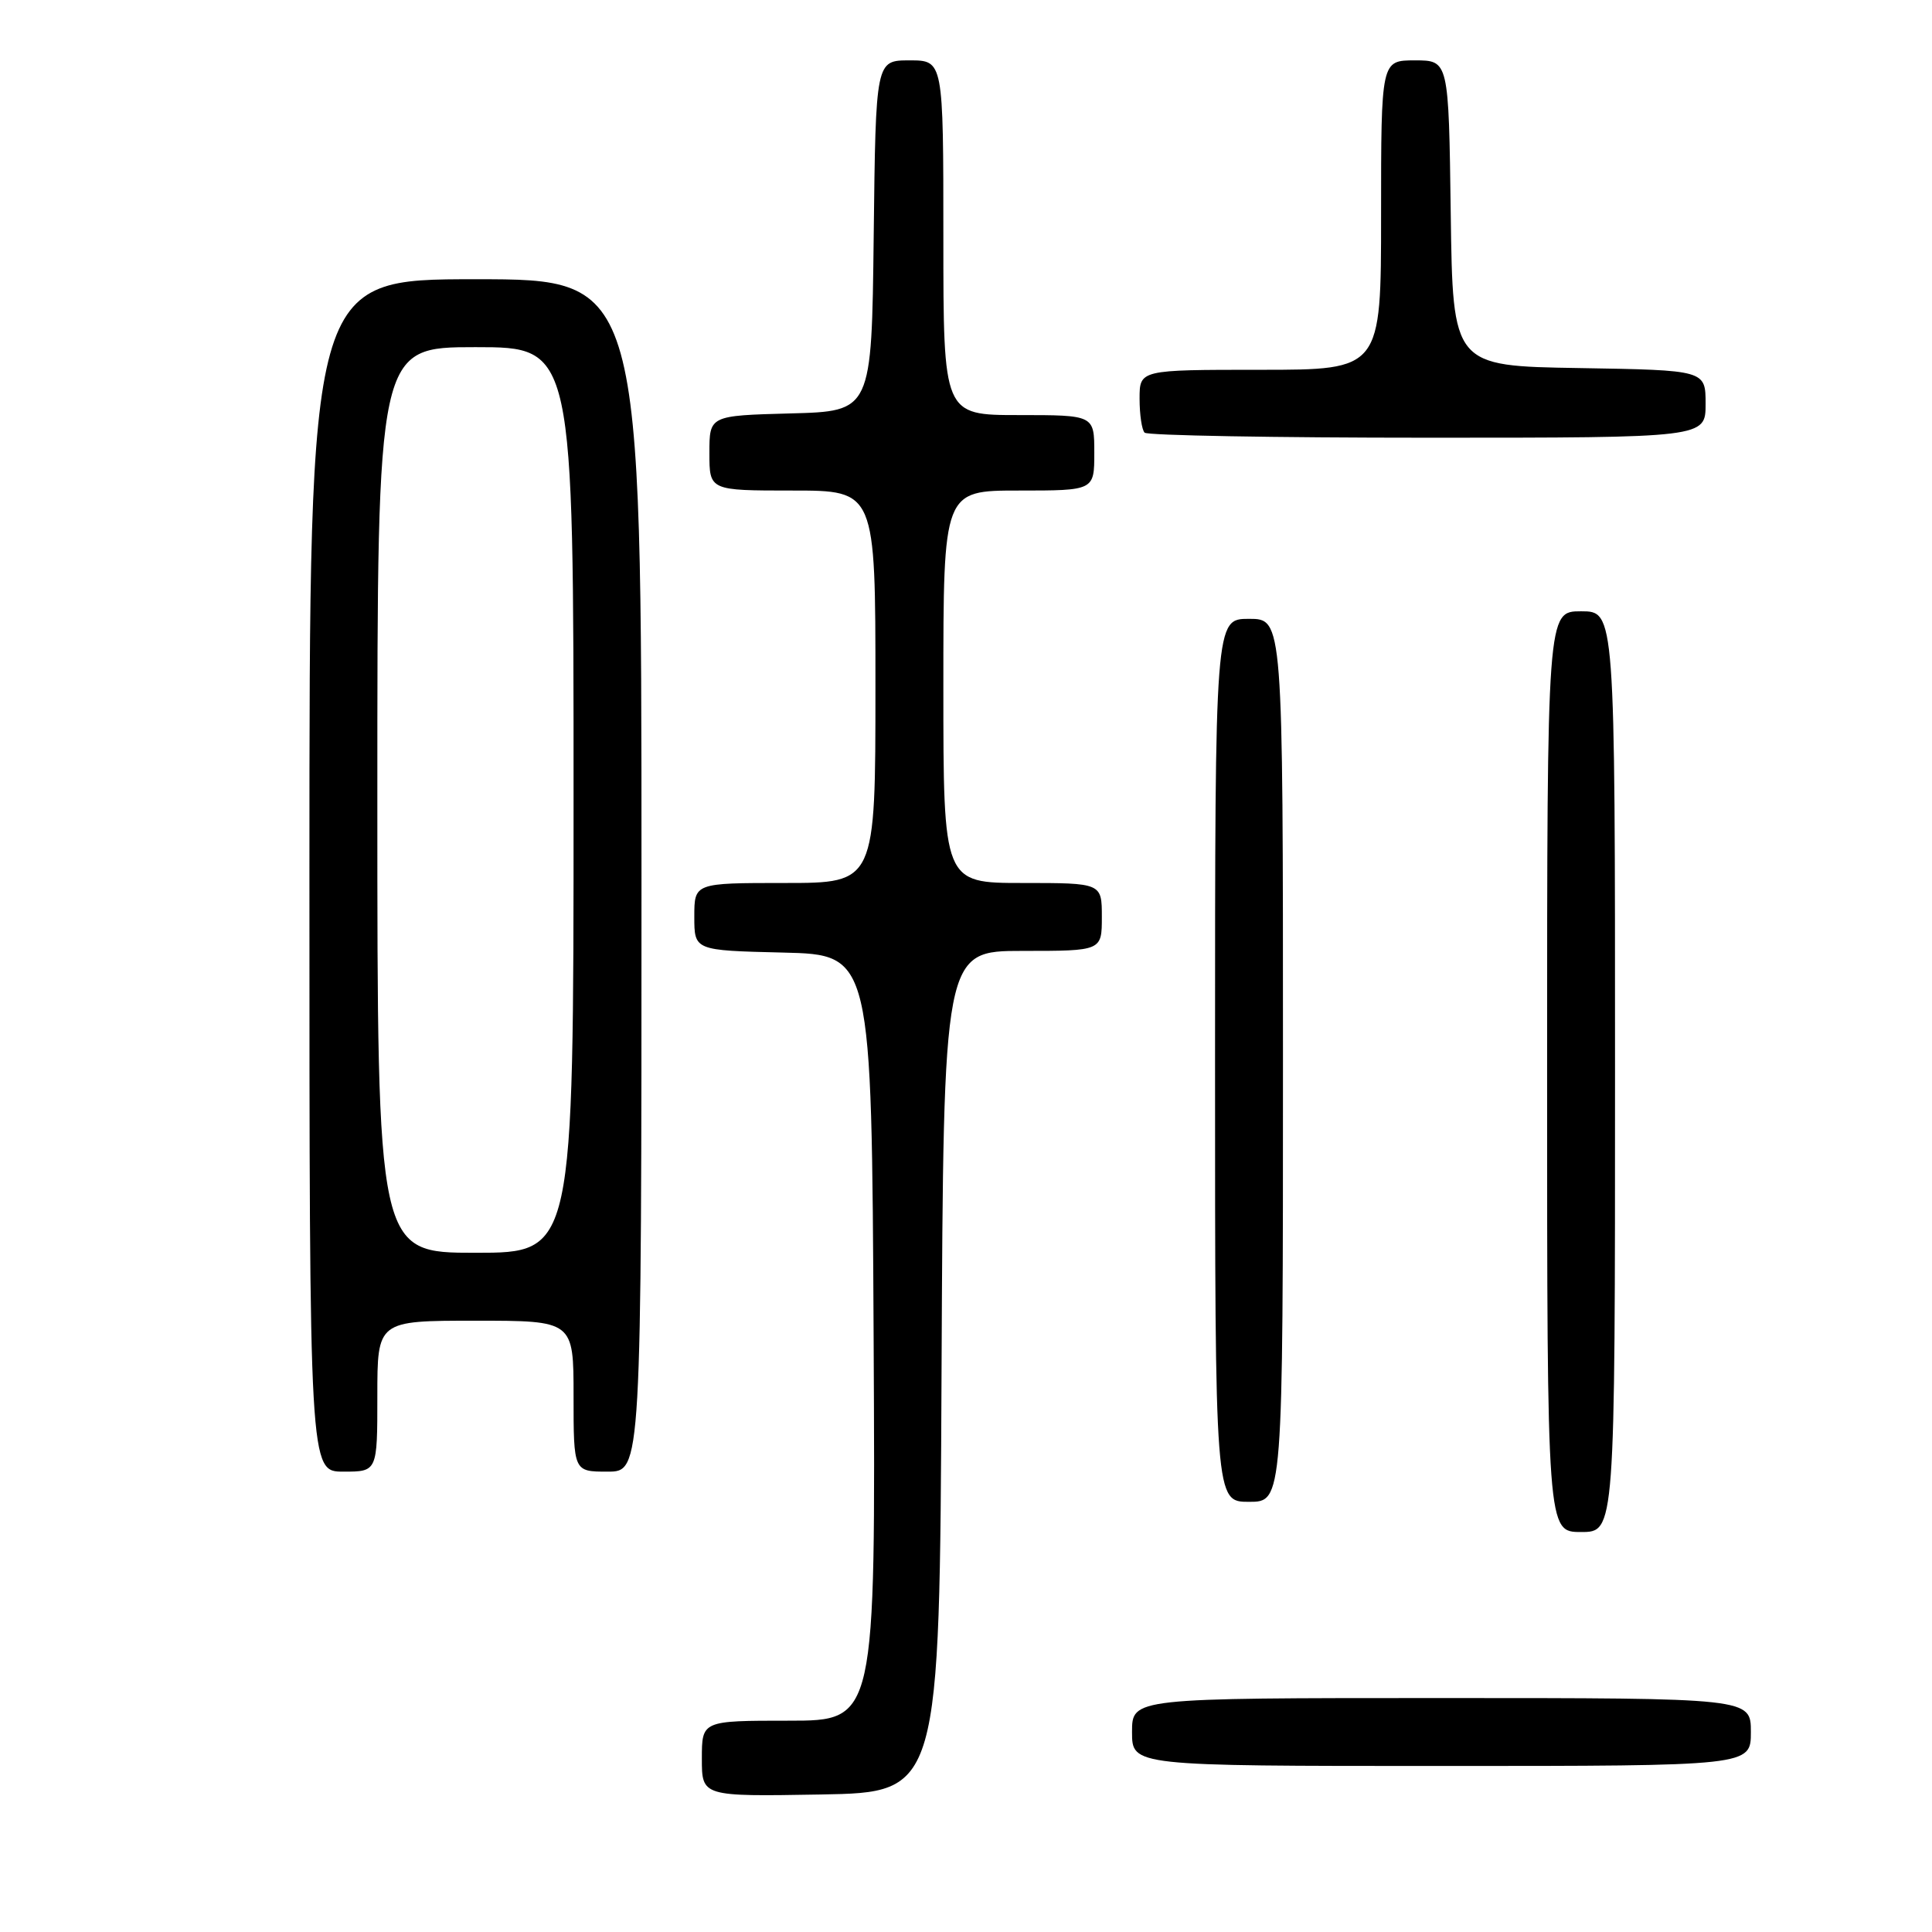 <?xml version="1.0" encoding="UTF-8" standalone="no"?>
<!DOCTYPE svg PUBLIC "-//W3C//DTD SVG 1.1//EN" "http://www.w3.org/Graphics/SVG/1.1/DTD/svg11.dtd" >
<svg xmlns="http://www.w3.org/2000/svg" xmlns:xlink="http://www.w3.org/1999/xlink" version="1.1" viewBox="0 0 256 256">
 <g >
 <path fill="currentColor"
d=" M 124.76 181.75 C 125.02 126.00 125.02 126.00 135.51 126.00 C 146.00 126.00 146.00 126.00 146.00 121.50 C 146.00 117.00 146.00 117.00 135.50 117.00 C 125.00 117.00 125.00 117.00 125.00 91.00 C 125.00 65.00 125.00 65.00 135.00 65.00 C 145.00 65.00 145.00 65.00 145.00 60.00 C 145.00 55.00 145.00 55.00 135.00 55.00 C 125.00 55.00 125.00 55.00 125.00 31.50 C 125.00 8.00 125.00 8.00 120.52 8.00 C 116.04 8.00 116.04 8.00 115.77 31.25 C 115.50 54.50 115.50 54.50 104.75 54.78 C 94.00 55.07 94.00 55.07 94.00 60.03 C 94.00 65.00 94.00 65.00 105.00 65.00 C 116.00 65.00 116.00 65.00 116.00 91.00 C 116.00 117.00 116.00 117.00 104.00 117.00 C 92.00 117.00 92.00 117.00 92.00 121.47 C 92.00 125.94 92.00 125.94 103.75 126.22 C 115.50 126.50 115.50 126.50 115.76 177.25 C 116.02 228.00 116.02 228.00 104.51 228.00 C 93.00 228.00 93.00 228.00 93.00 233.03 C 93.00 238.05 93.00 238.05 108.75 237.78 C 124.50 237.50 124.50 237.50 124.76 181.75 Z  M 232.00 229.50 C 232.00 225.00 232.00 225.00 191.00 225.00 C 150.00 225.00 150.00 225.00 150.00 229.50 C 150.00 234.00 150.00 234.00 191.00 234.00 C 232.00 234.00 232.00 234.00 232.00 229.50 Z  M 214.00 142.00 C 214.00 81.00 214.00 81.00 209.50 81.00 C 205.00 81.00 205.00 81.00 205.00 142.00 C 205.00 203.00 205.00 203.00 209.50 203.00 C 214.00 203.00 214.00 203.00 214.00 142.00 Z  M 170.00 140.50 C 170.00 82.00 170.00 82.00 165.50 82.00 C 161.00 82.00 161.00 82.00 161.00 140.50 C 161.00 199.00 161.00 199.00 165.50 199.00 C 170.00 199.00 170.00 199.00 170.00 140.50 Z  M 50.00 185.00 C 50.00 175.00 50.00 175.00 63.00 175.00 C 76.00 175.00 76.00 175.00 76.00 185.00 C 76.00 195.00 76.00 195.00 80.50 195.00 C 85.00 195.00 85.00 195.00 85.00 116.00 C 85.00 37.00 85.00 37.00 63.00 37.00 C 41.00 37.00 41.00 37.00 41.00 116.00 C 41.00 195.00 41.00 195.00 45.50 195.00 C 50.00 195.00 50.00 195.00 50.00 185.00 Z  M 226.00 53.52 C 226.00 49.05 226.00 49.05 209.25 48.77 C 192.50 48.50 192.50 48.50 192.23 28.25 C 191.96 8.00 191.96 8.00 187.48 8.00 C 183.00 8.00 183.00 8.00 183.00 28.50 C 183.00 49.00 183.00 49.00 167.00 49.00 C 151.00 49.00 151.00 49.00 151.00 52.83 C 151.00 54.94 151.30 56.97 151.67 57.33 C 152.03 57.70 168.91 58.00 189.17 58.00 C 226.00 58.00 226.00 58.00 226.00 53.52 Z  M 50.00 106.00 C 50.00 46.00 50.00 46.00 63.00 46.00 C 76.00 46.00 76.00 46.00 76.00 106.00 C 76.00 166.00 76.00 166.00 63.00 166.00 C 50.00 166.00 50.00 166.00 50.00 106.00 Z "/>
</g>
</svg>
